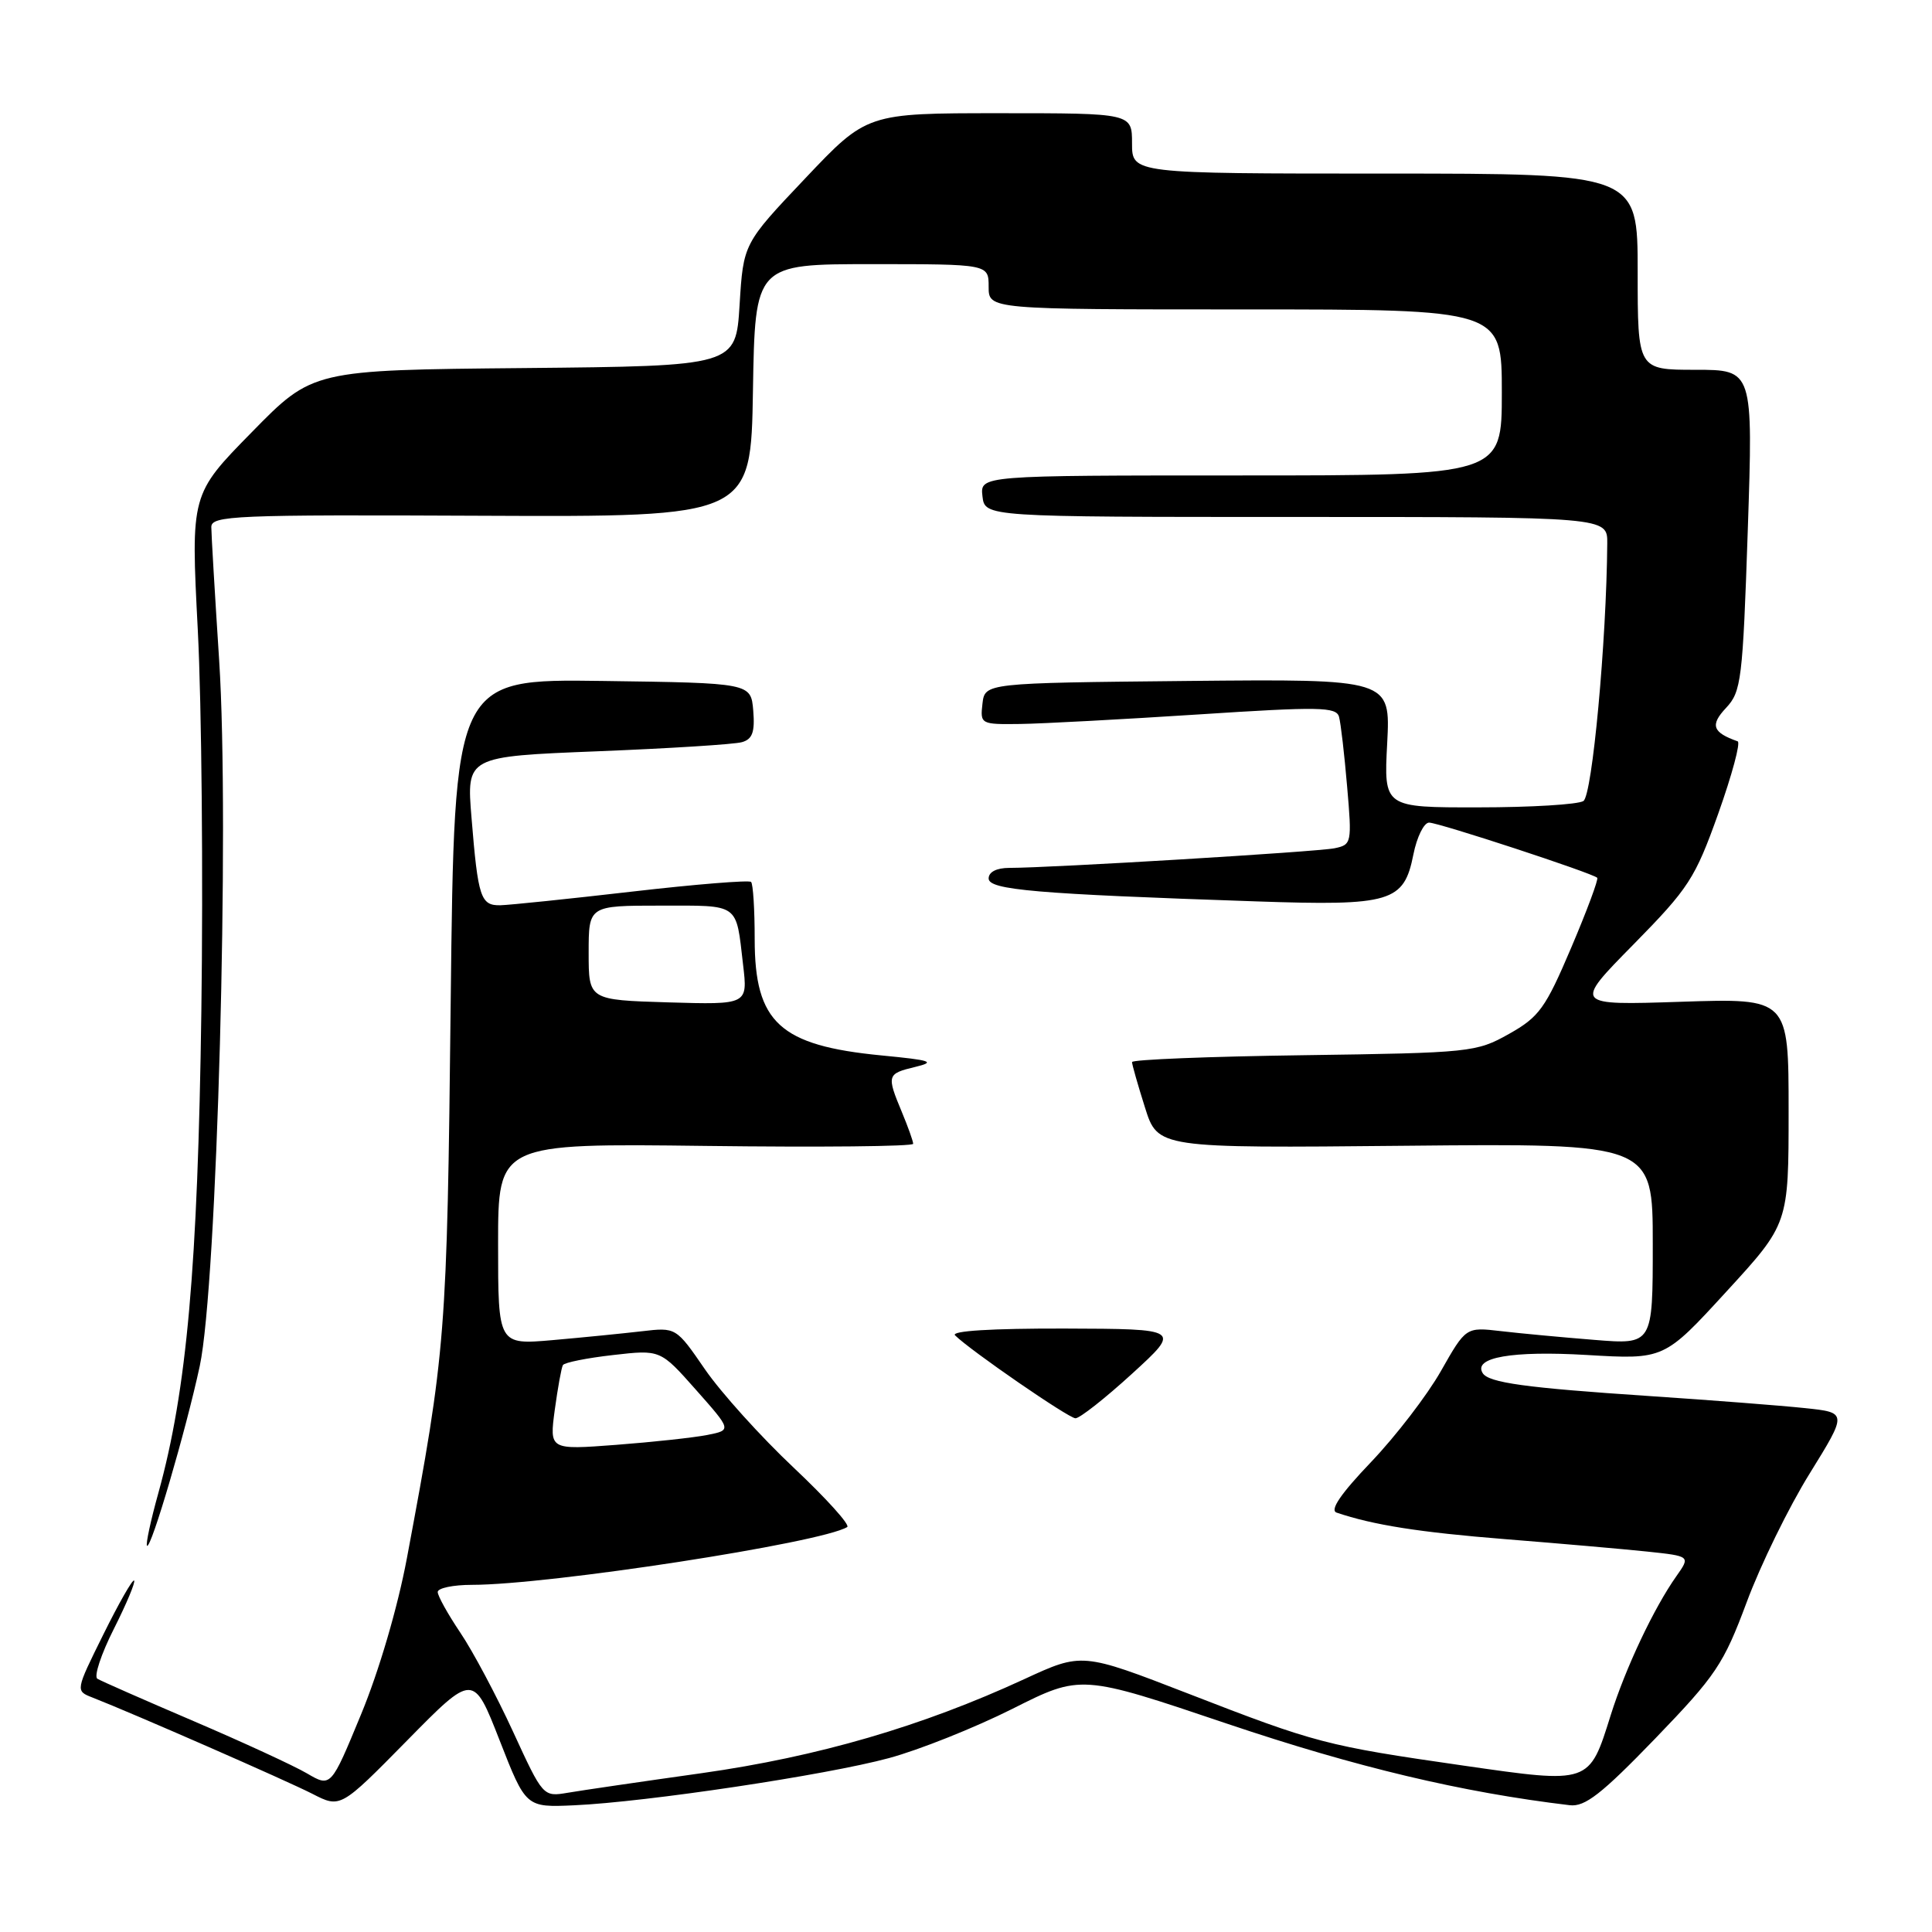 <?xml version="1.0" encoding="UTF-8" standalone="no"?>
<!DOCTYPE svg PUBLIC "-//W3C//DTD SVG 1.1//EN" "http://www.w3.org/Graphics/SVG/1.1/DTD/svg11.dtd" >
<svg xmlns="http://www.w3.org/2000/svg" xmlns:xlink="http://www.w3.org/1999/xlink" version="1.1" viewBox="0 0 256 256">
 <g >
 <path fill="currentColor"
d=" M 66.20 230.60 C 69.68 239.50 69.68 239.50 76.09 239.21 C 85.63 238.78 109.48 235.21 117.78 232.96 C 121.78 231.88 129.15 228.94 134.15 226.43 C 143.23 221.86 143.23 221.86 162.66 228.42 C 179.73 234.17 193.72 237.50 208.00 239.20 C 210.01 239.44 212.21 237.73 219.31 230.38 C 227.39 222.00 228.38 220.52 231.45 212.29 C 233.28 207.36 237.03 199.69 239.79 195.25 C 244.79 187.17 244.79 187.17 239.15 186.58 C 236.04 186.25 226.75 185.53 218.50 184.98 C 202.13 183.89 197.25 183.22 196.46 181.94 C 195.18 179.86 200.37 178.96 210.24 179.54 C 220.50 180.15 220.50 180.15 228.75 171.15 C 237.00 162.16 237.00 162.16 237.00 147.21 C 237.00 132.27 237.00 132.27 222.75 132.74 C 208.50 133.21 208.50 133.21 216.43 125.16 C 223.78 117.68 224.60 116.42 227.68 107.80 C 229.50 102.68 230.66 98.38 230.25 98.23 C 226.91 97.05 226.57 96.08 228.71 93.80 C 230.73 91.65 230.92 90.13 231.59 70.25 C 232.30 49.00 232.30 49.00 224.65 49.00 C 217.00 49.00 217.00 49.00 217.00 36.00 C 217.00 23.00 217.00 23.00 183.50 23.00 C 150.00 23.00 150.00 23.00 150.00 19.00 C 150.00 15.00 150.00 15.00 132.44 15.00 C 114.87 15.00 114.87 15.00 106.69 23.64 C 98.50 32.28 98.50 32.28 98.00 40.39 C 97.50 48.50 97.50 48.50 69.46 48.77 C 41.43 49.03 41.43 49.03 33.36 57.27 C 25.28 65.50 25.28 65.50 26.21 83.50 C 26.72 93.40 26.93 116.12 26.68 134.00 C 26.21 167.88 24.75 184.23 21.00 197.77 C 19.97 201.46 19.29 204.63 19.48 204.82 C 20.00 205.34 24.64 189.53 26.47 181.00 C 28.76 170.32 30.44 109.11 29.04 87.50 C 28.47 78.70 28.00 70.75 28.00 69.84 C 28.00 68.32 31.04 68.19 63.75 68.34 C 99.50 68.50 99.50 68.50 99.77 51.75 C 100.05 35.00 100.05 35.00 115.52 35.00 C 131.00 35.00 131.00 35.00 131.00 38.00 C 131.00 41.00 131.00 41.00 165.00 41.00 C 199.00 41.00 199.00 41.00 199.00 52.00 C 199.00 63.00 199.00 63.00 164.43 63.00 C 129.87 63.00 129.87 63.00 130.18 65.75 C 130.50 68.50 130.50 68.50 171.75 68.50 C 213.00 68.50 213.00 68.50 212.97 72.00 C 212.87 85.01 210.98 105.40 209.81 106.14 C 209.09 106.60 202.84 106.98 195.93 106.98 C 183.36 107.00 183.36 107.00 183.81 98.48 C 184.25 89.97 184.25 89.97 157.38 90.23 C 130.50 90.50 130.50 90.50 130.18 93.25 C 129.87 95.95 129.96 96.00 135.18 95.93 C 138.11 95.89 148.72 95.32 158.76 94.67 C 174.86 93.62 177.07 93.66 177.43 94.99 C 177.66 95.82 178.14 99.97 178.50 104.21 C 179.15 111.72 179.10 111.93 176.83 112.40 C 174.56 112.87 139.21 115.00 133.74 115.00 C 132.05 115.00 131.00 115.54 131.00 116.40 C 131.00 117.92 137.21 118.45 166.50 119.44 C 184.34 120.05 186.03 119.54 187.28 113.23 C 187.74 110.91 188.68 109.00 189.36 109.00 C 190.63 109.00 211.02 115.69 211.64 116.31 C 211.83 116.50 210.28 120.67 208.19 125.58 C 204.78 133.60 203.95 134.75 199.95 137.00 C 195.62 139.43 194.87 139.51 172.75 139.82 C 160.24 139.99 150.00 140.40 150.00 140.73 C 150.00 141.06 150.77 143.76 151.71 146.73 C 153.41 152.14 153.41 152.14 186.21 151.82 C 219.00 151.50 219.00 151.50 219.00 164.84 C 219.00 178.17 219.00 178.17 211.25 177.54 C 206.99 177.20 201.42 176.68 198.87 176.38 C 194.24 175.84 194.24 175.84 190.93 181.67 C 189.11 184.88 184.94 190.30 181.67 193.73 C 177.64 197.95 176.17 200.11 177.11 200.43 C 181.95 202.07 188.06 203.04 199.50 203.95 C 206.65 204.52 215.09 205.26 218.25 205.59 C 224.00 206.20 224.00 206.20 222.13 208.85 C 219.14 213.08 215.39 221.03 213.43 227.26 C 210.56 236.42 210.72 236.37 193.91 233.95 C 175.66 231.32 174.39 230.99 157.44 224.41 C 143.37 218.96 143.37 218.96 135.71 222.50 C 122.15 228.76 108.40 232.77 93.00 234.95 C 85.03 236.07 77.03 237.24 75.23 237.55 C 71.96 238.10 71.95 238.08 67.97 229.43 C 65.78 224.67 62.64 218.77 60.99 216.33 C 59.35 213.89 58.00 211.47 58.00 210.95 C 58.00 210.43 60.04 210.00 62.54 210.00 C 72.76 210.00 108.85 204.44 112.26 202.34 C 112.68 202.08 109.48 198.54 105.15 194.46 C 100.83 190.39 95.55 184.54 93.43 181.47 C 89.58 175.87 89.58 175.87 85.04 176.40 C 82.54 176.69 77.24 177.22 73.25 177.57 C 66.00 178.20 66.00 178.20 66.00 164.85 C 66.00 151.50 66.00 151.50 93.50 151.84 C 108.62 152.03 121.00 151.91 121.00 151.56 C 121.00 151.22 120.32 149.32 119.50 147.35 C 117.47 142.48 117.53 142.27 121.25 141.38 C 124.05 140.70 123.43 140.49 116.80 139.85 C 103.32 138.54 100.00 135.50 100.00 124.44 C 100.00 120.53 99.79 117.12 99.52 116.86 C 99.26 116.60 92.17 117.17 83.77 118.14 C 75.37 119.11 67.52 119.92 66.32 119.95 C 63.69 120.01 63.34 118.96 62.48 108.37 C 61.81 100.24 61.81 100.24 79.16 99.55 C 88.70 99.17 97.31 98.63 98.31 98.34 C 99.70 97.95 100.04 97.00 99.81 94.17 C 99.50 90.50 99.50 90.50 79.85 90.23 C 60.20 89.96 60.20 89.96 59.72 132.73 C 59.23 177.19 59.10 178.81 53.91 206.50 C 52.69 213.00 50.21 221.45 47.84 227.17 C 43.85 236.84 43.85 236.84 40.67 234.98 C 38.93 233.96 32.16 230.84 25.64 228.05 C 19.12 225.26 13.38 222.74 12.90 222.44 C 12.42 222.14 13.40 219.17 15.08 215.85 C 16.76 212.52 17.97 209.63 17.77 209.43 C 17.57 209.23 15.74 212.44 13.70 216.56 C 9.99 224.05 9.99 224.05 12.25 224.93 C 17.69 227.06 38.01 235.96 41.39 237.69 C 45.11 239.60 45.11 239.60 53.92 230.65 C 62.72 221.70 62.72 221.70 66.20 230.60 Z  M 150.00 182.03 C 156.50 176.09 156.50 176.09 141.05 176.04 C 131.40 176.02 125.96 176.35 126.55 176.94 C 128.58 178.95 141.55 187.89 142.50 187.93 C 143.05 187.95 146.43 185.29 150.00 182.03 Z  M 73.51 186.81 C 73.91 183.89 74.39 181.22 74.59 180.88 C 74.79 180.54 77.78 179.94 81.23 179.55 C 87.50 178.83 87.50 178.83 92.22 184.16 C 96.95 189.50 96.95 189.50 93.72 190.14 C 91.95 190.49 86.52 191.08 81.65 191.45 C 72.80 192.12 72.80 192.12 73.51 186.81 Z  M 78.00 126.25 C 78.00 120.00 78.00 120.00 87.53 120.00 C 98.09 120.00 97.50 119.57 98.46 127.82 C 99.09 133.13 99.09 133.13 88.54 132.82 C 78.00 132.50 78.00 132.50 78.00 126.25 Z "/>
</g>
</svg>